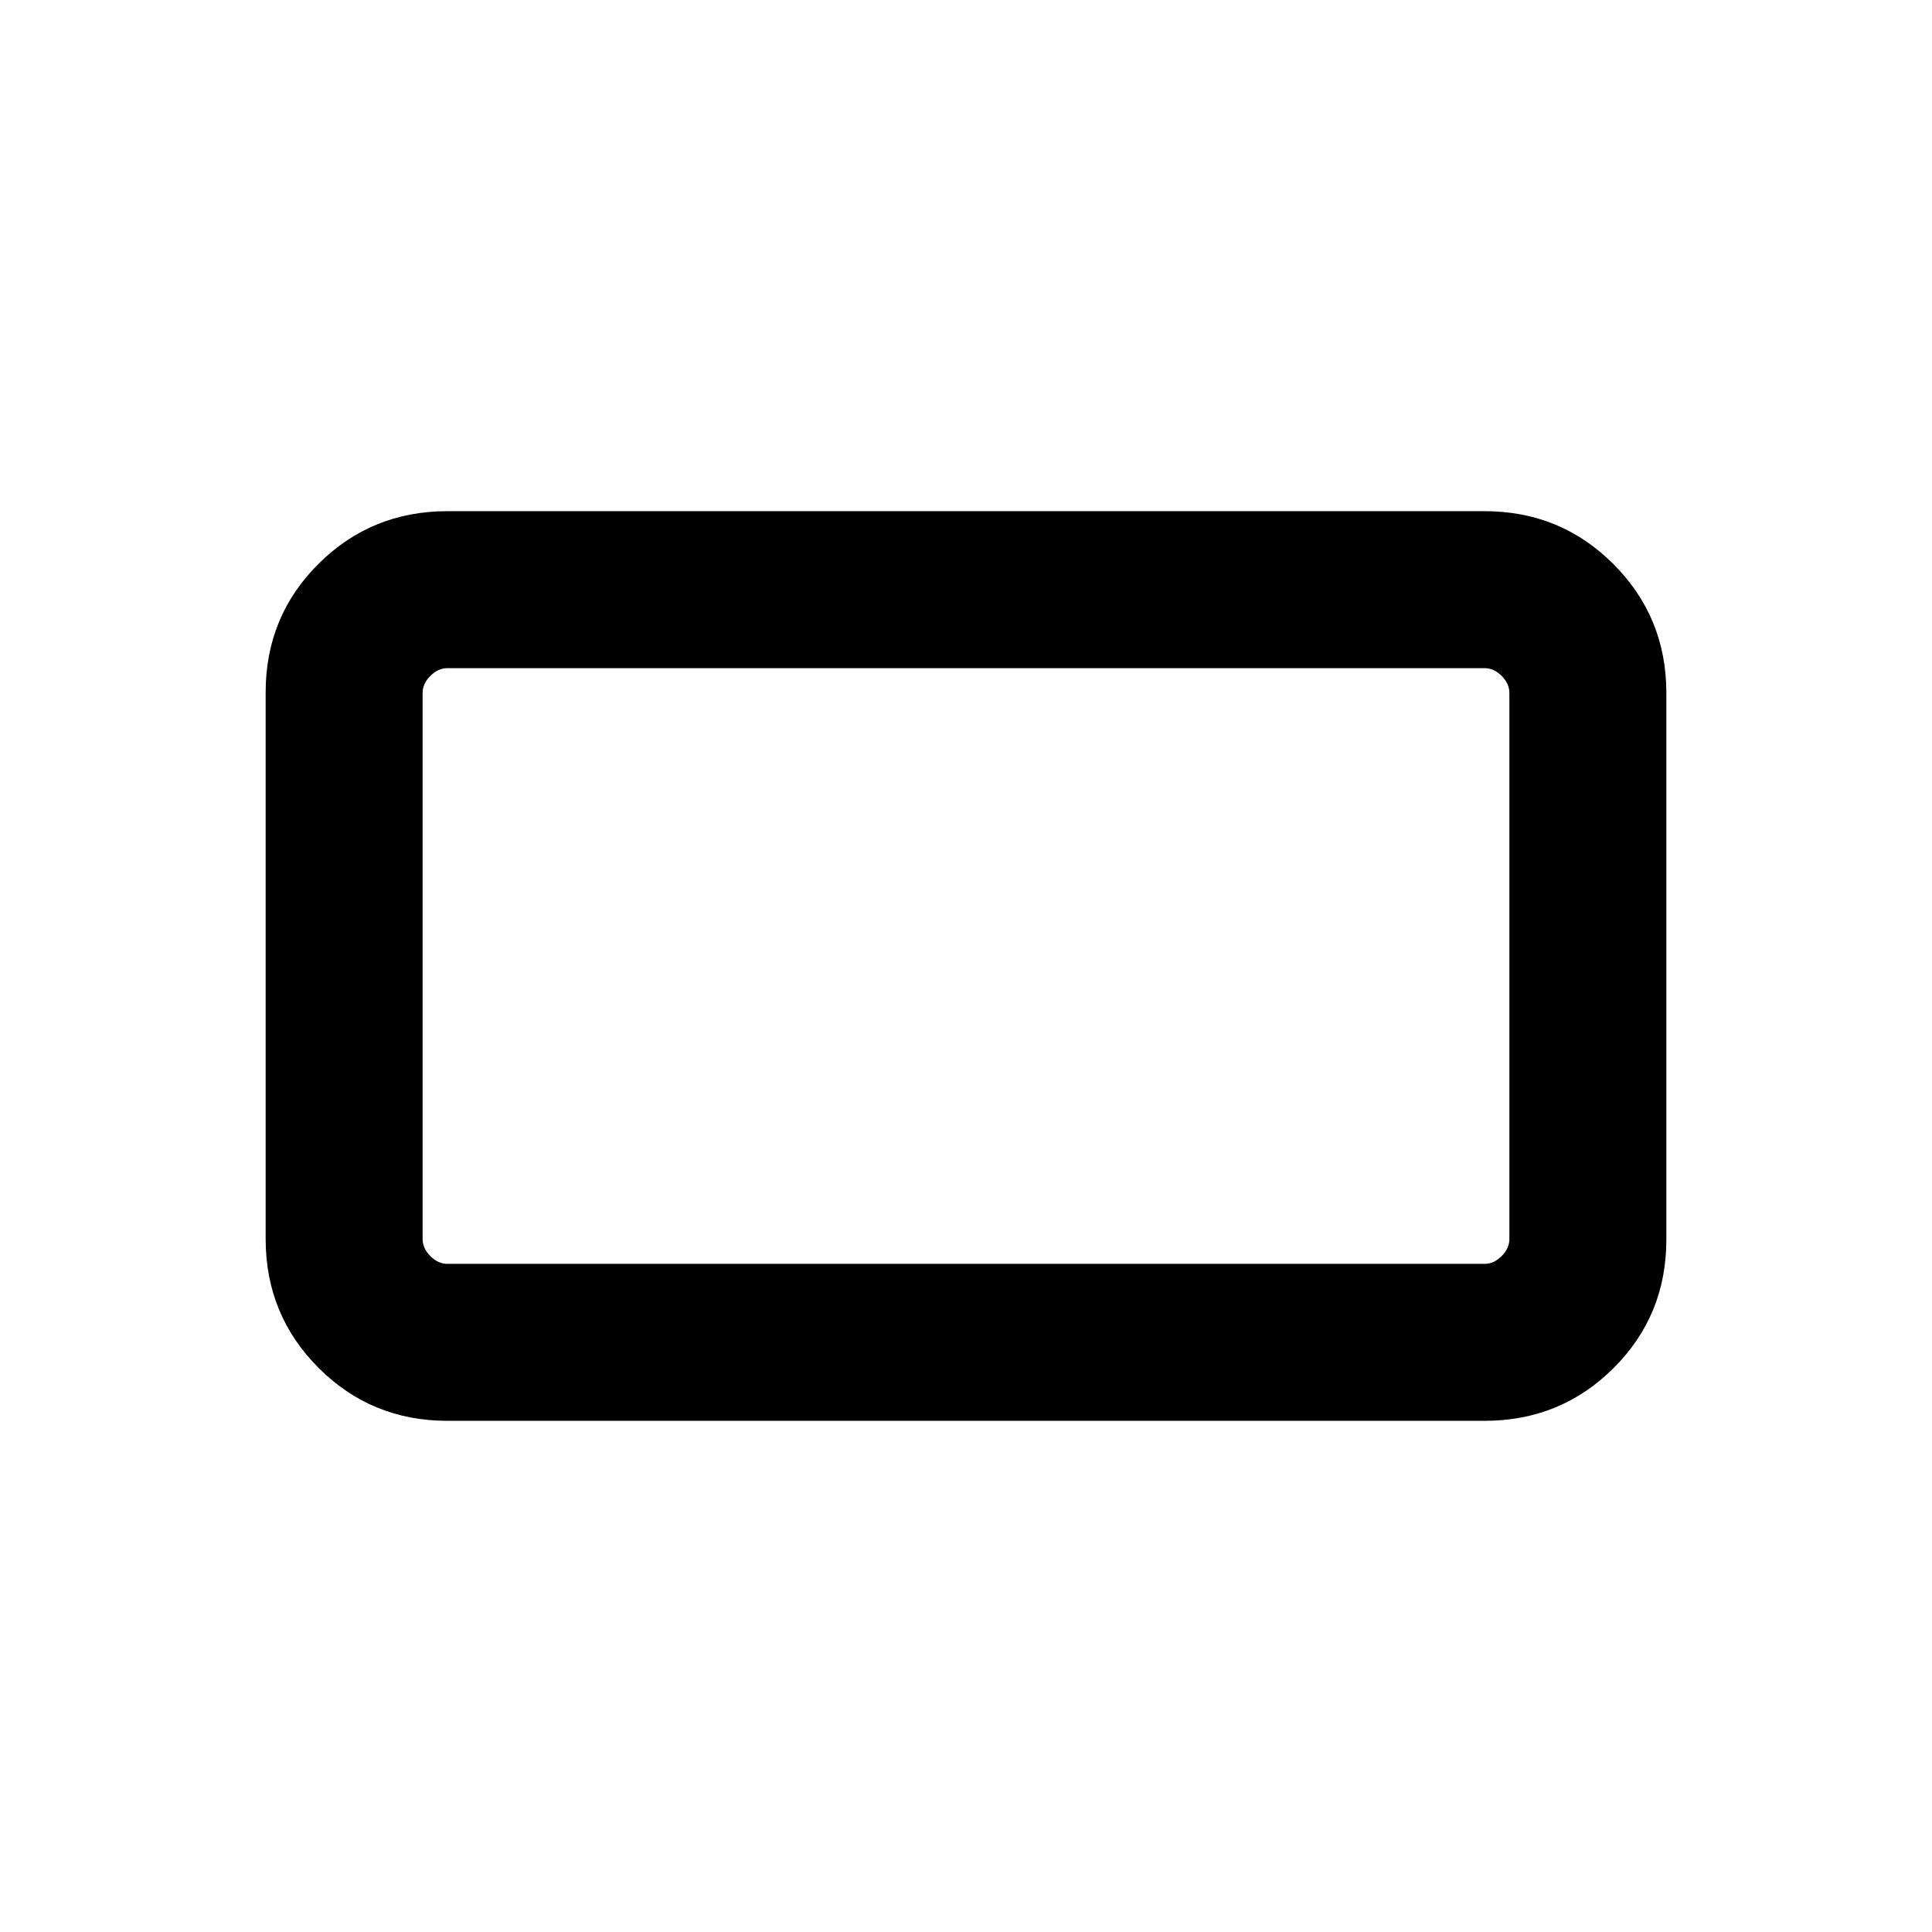 <svg xmlns="http://www.w3.org/2000/svg" height="20" viewBox="0 -960 960 960" width="20"><path d="M222.31-254q-37.73 0-64.02-26.31Q132-306.61 132-344.36v-271.61q0-37.75 26.29-63.89T222.31-706h515.38q37.73 0 64.02 26.31Q828-653.39 828-615.64v271.61q0 37.75-26.29 63.89T737.69-254H222.31Zm0-78h515.38q4.62 0 8.46-3.85 3.85-3.84 3.85-8.46v-271.38q0-4.62-3.85-8.46-3.84-3.85-8.46-3.85H222.31q-4.62 0-8.46 3.85-3.85 3.84-3.85 8.46v271.38q0 4.62 3.85 8.46 3.84 3.85 8.46 3.85ZM210-332v-296 296Z"/></svg>